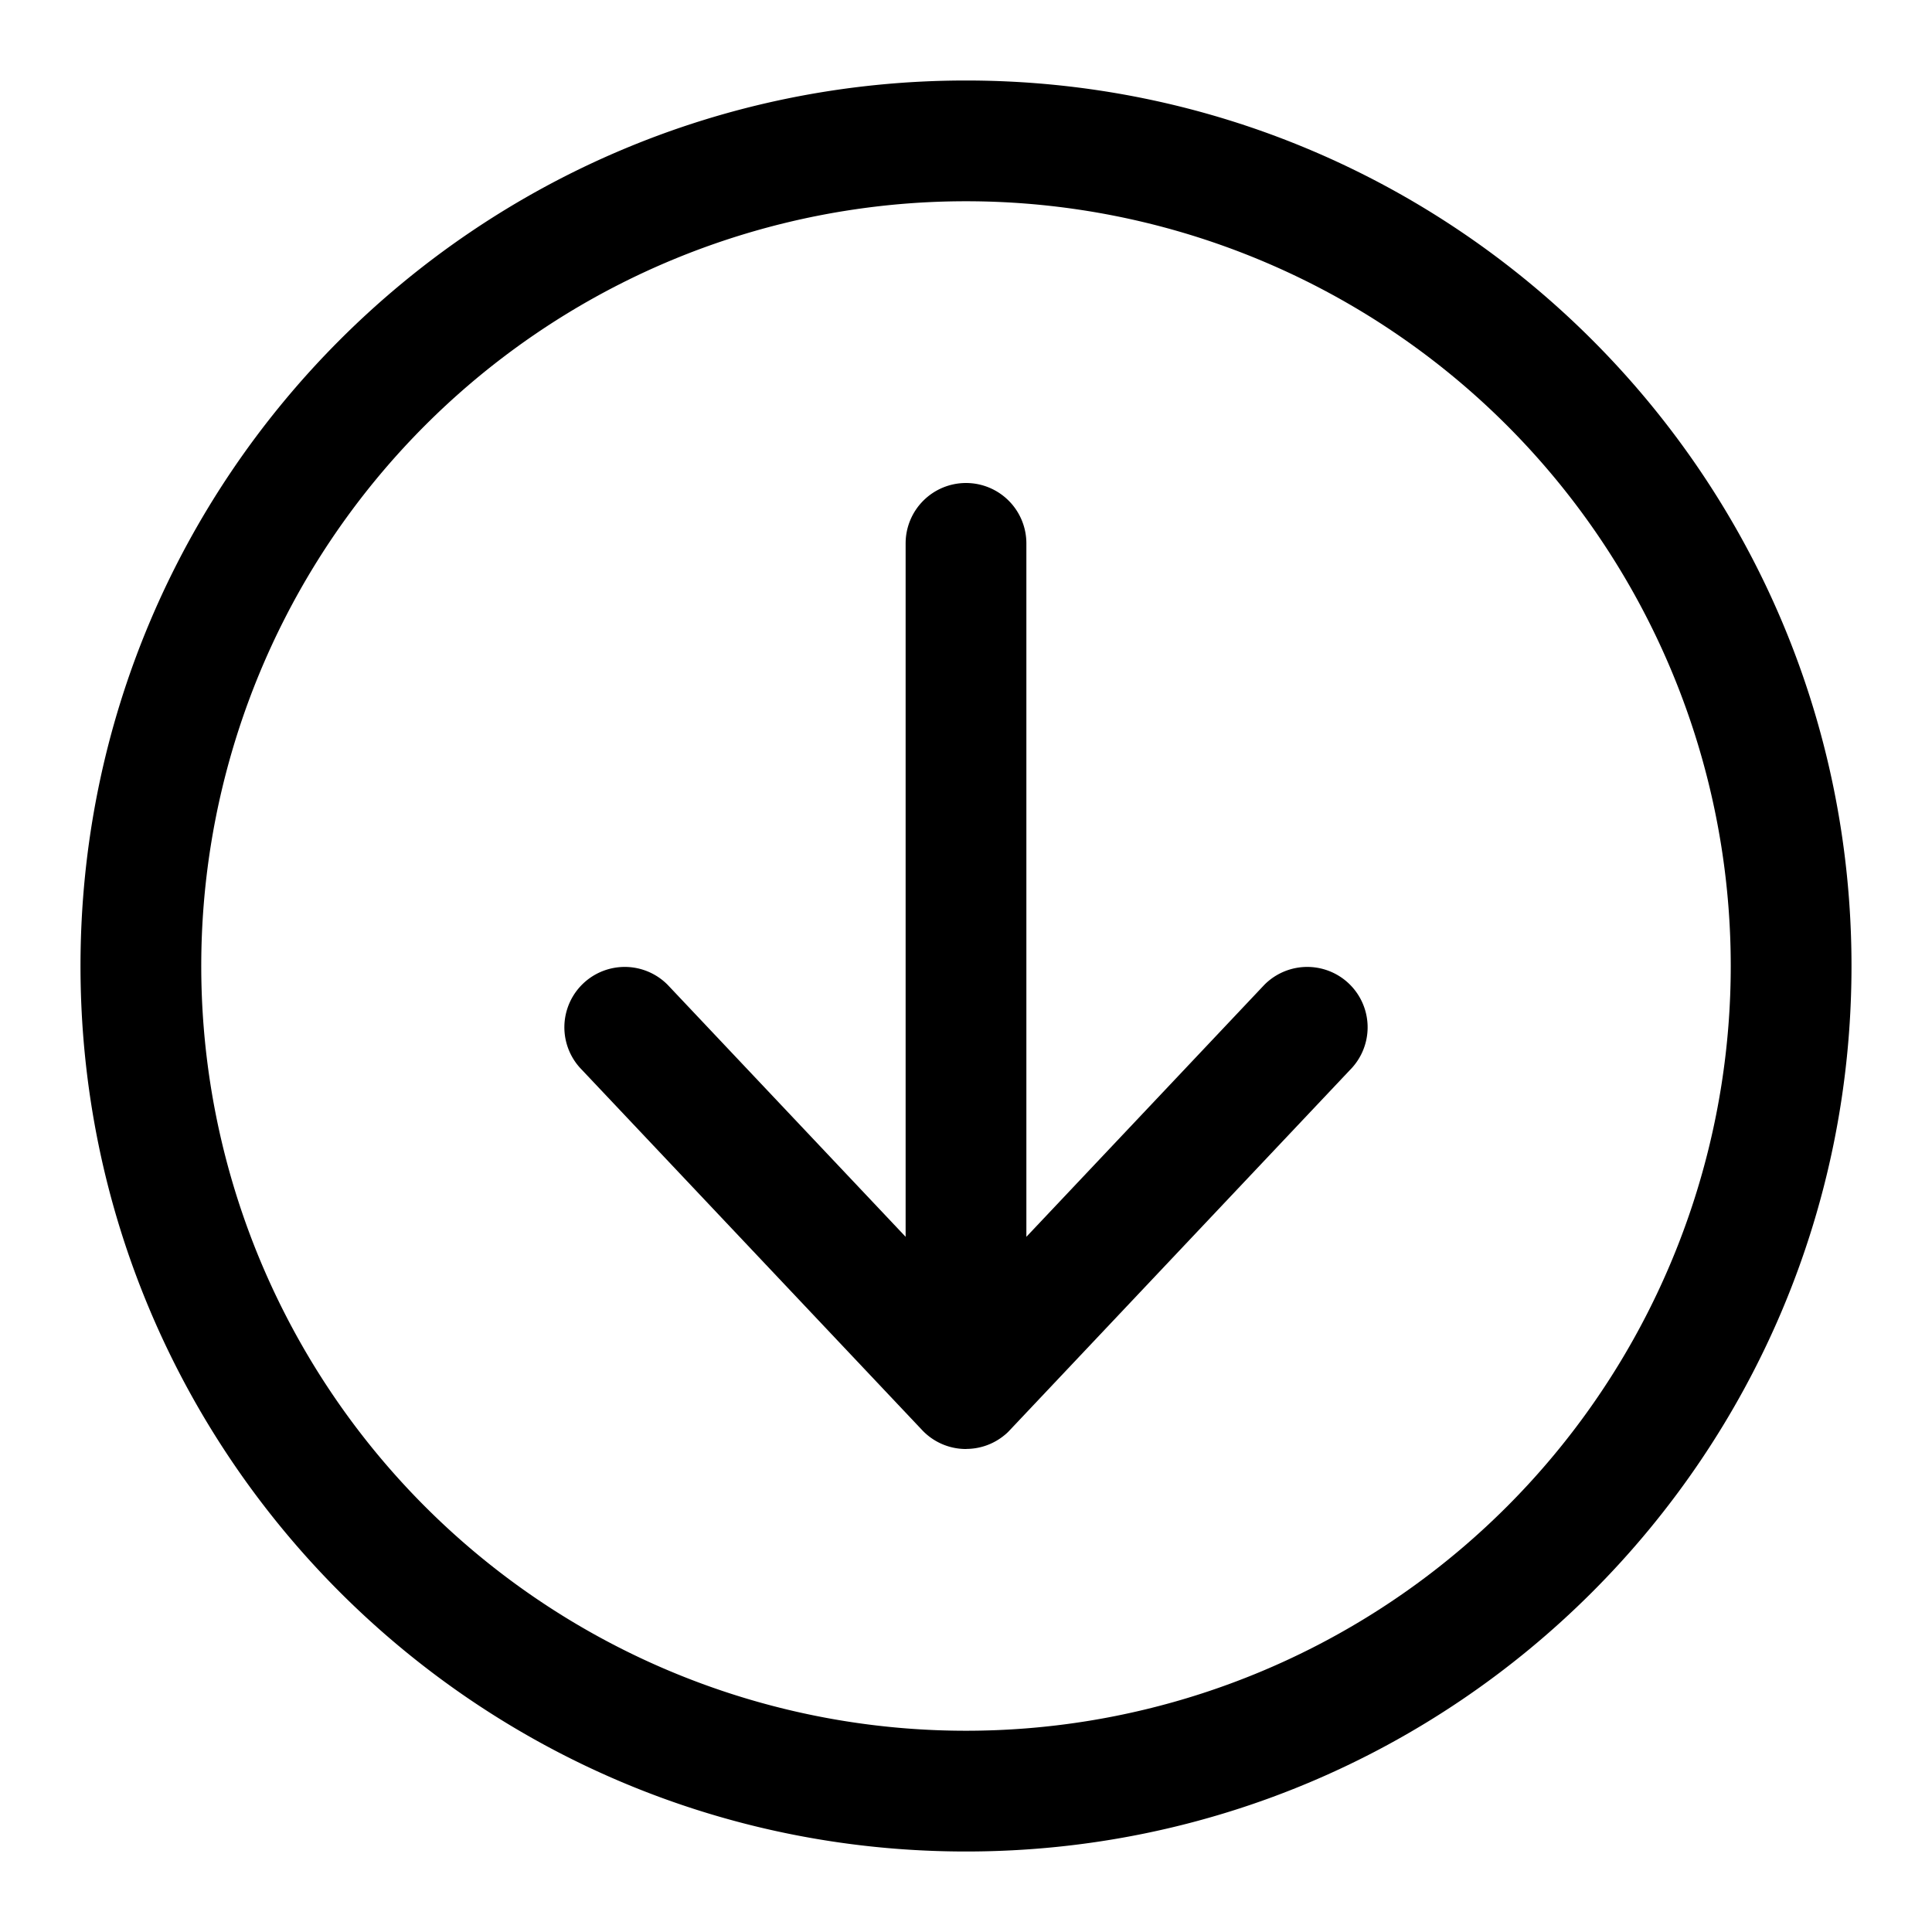 <svg xmlns="http://www.w3.org/2000/svg" width="24" height="24" fill="none" viewBox="0 0 24 24"><g fill="currentColor"><path d="M12 6a.75.75 0 01.75.75v8.614l2.955-3.129a.75.75 0 011.09 1.03l-4.25 4.5a.541.541 0 01-.068.064.747.747 0 01-.465.17L12 18h-.012a.748.748 0 01-.535-.237l-4.248-4.498a.75.75 0 011.09-1.03l2.955 3.129V6.75A.75.75 0 0112 6z"/><path fill-rule="evenodd" d="M1 12C1 5.925 5.925 1 12 1s11 4.925 11 11-4.925 11-11 11S1 18.075 1 12zm11-9.5a9.5 9.5 0 100 19 9.5 9.5 0 000-19z" clip-rule="evenodd"/></g></svg>